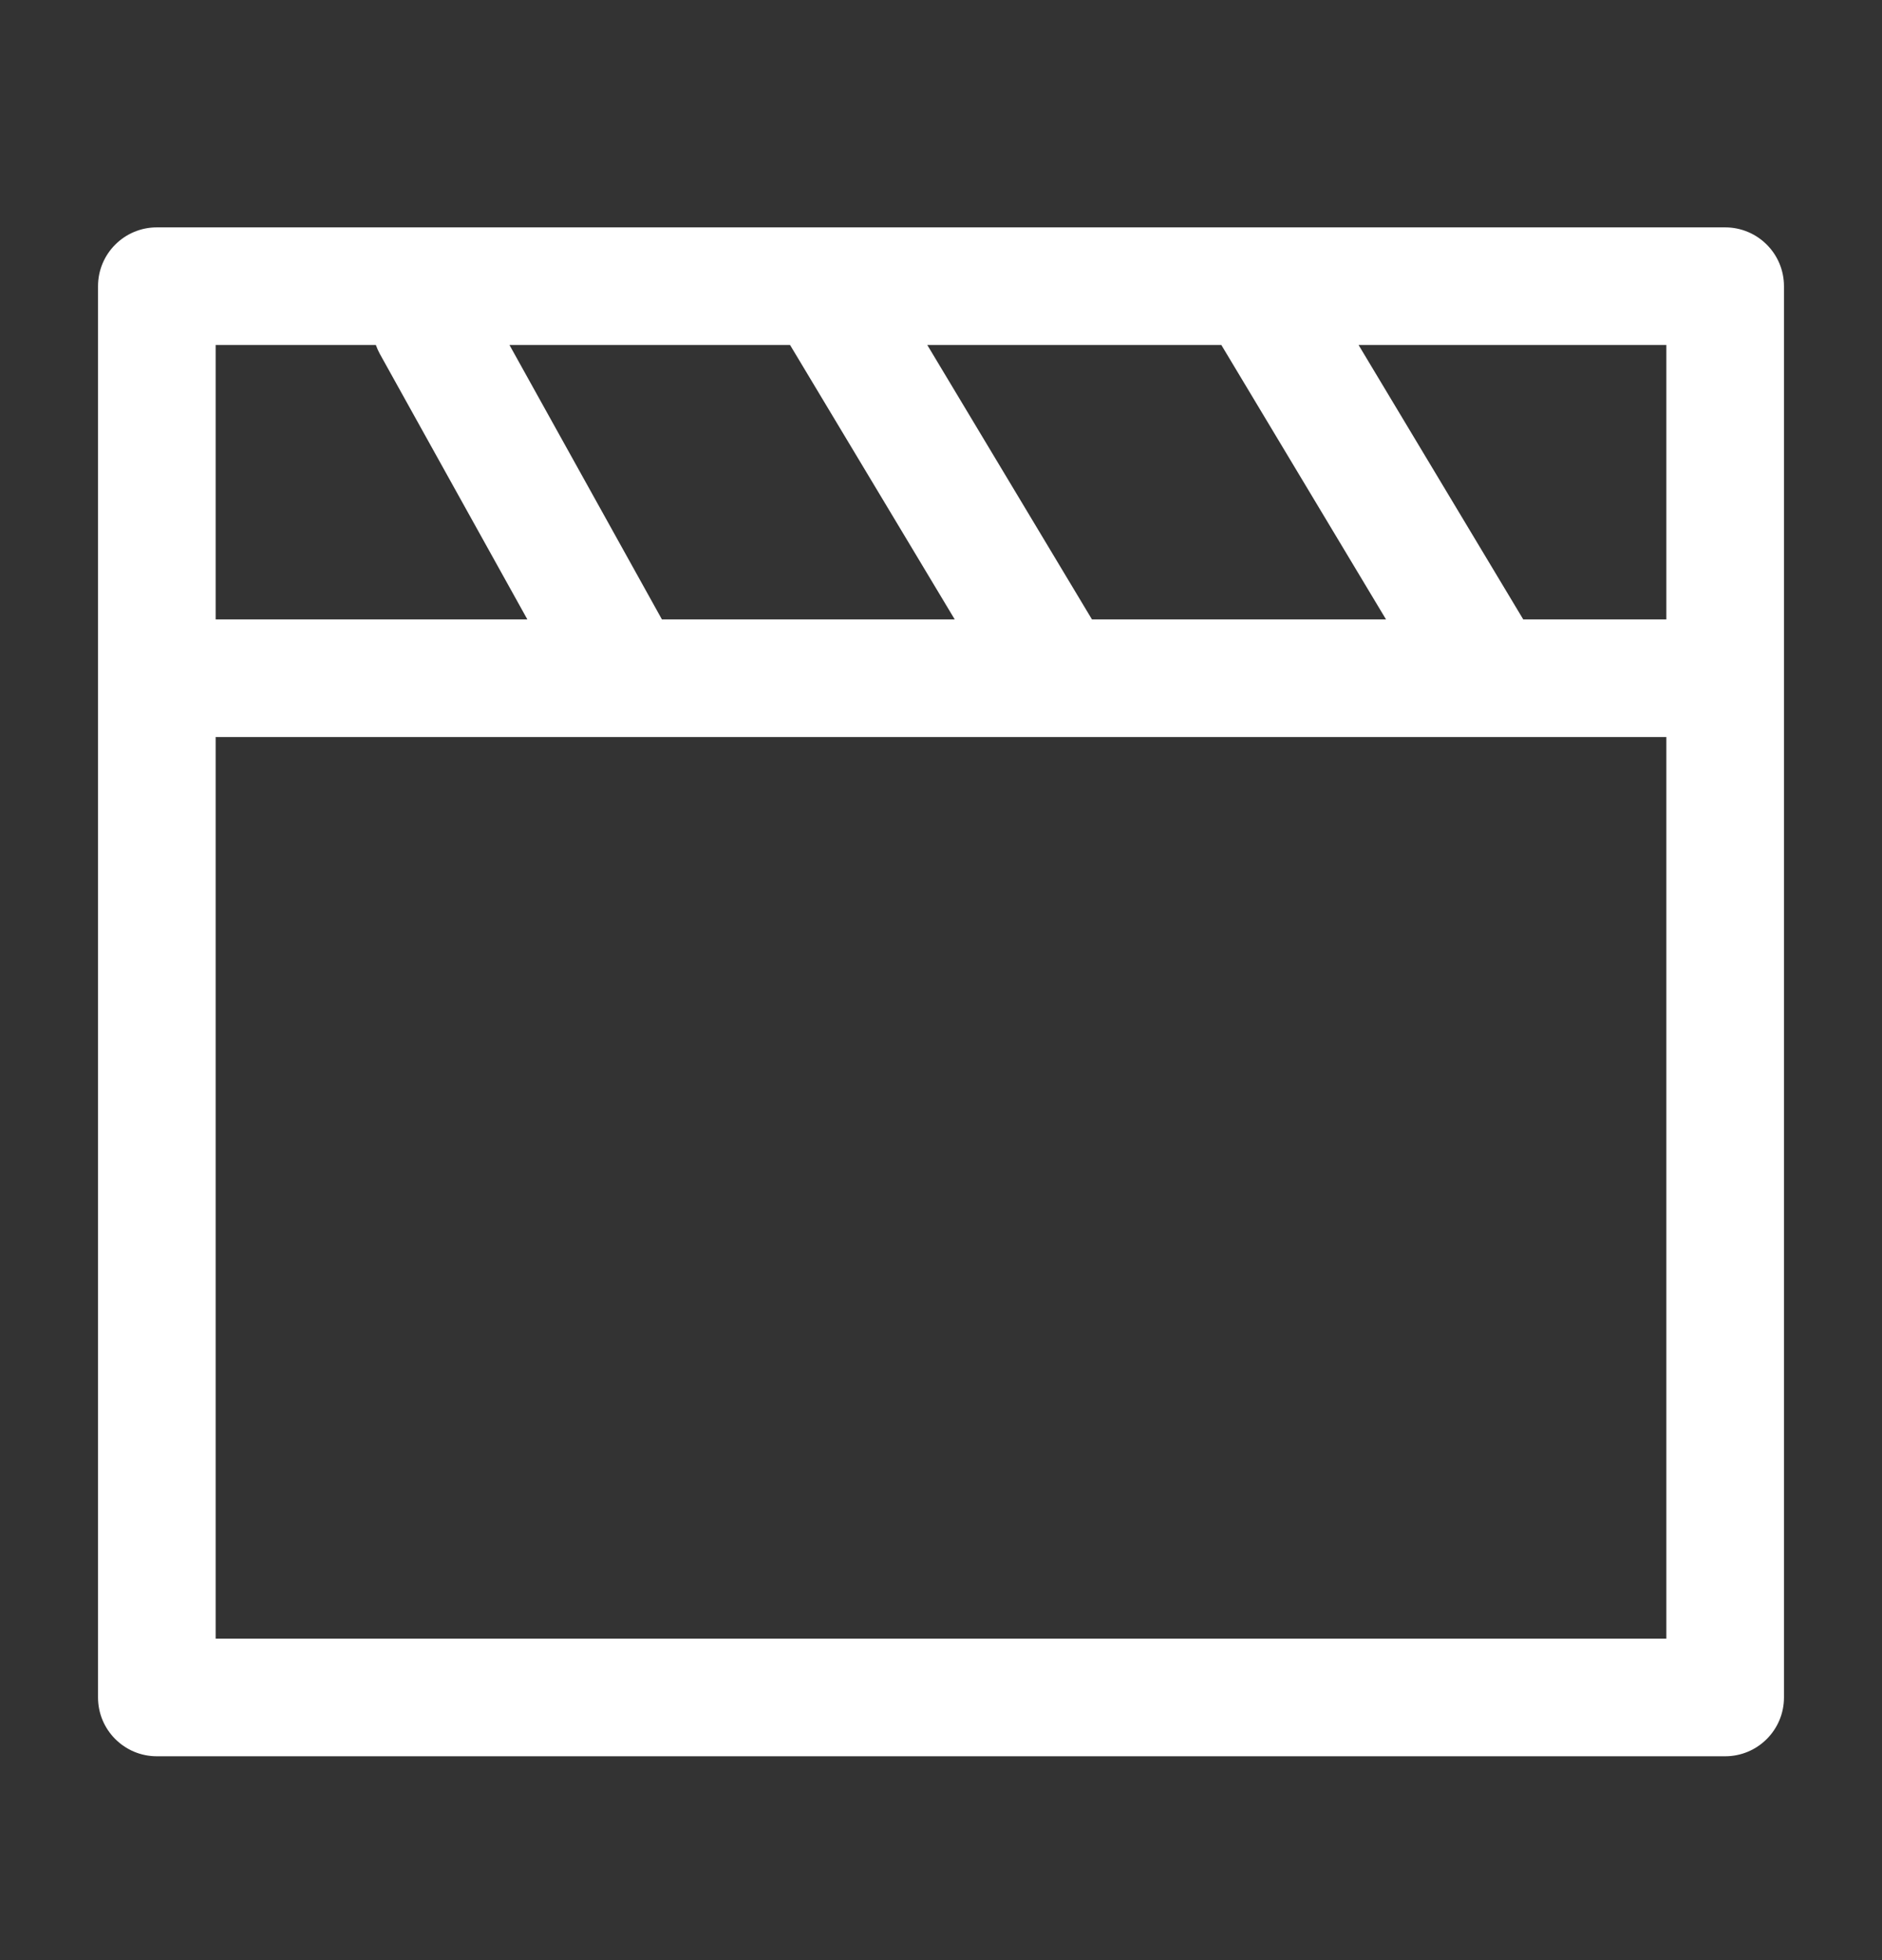 <svg width="24" height="25" viewBox="0 0 24 25" fill="none" xmlns="http://www.w3.org/2000/svg">
<rect x="0" y="0" width="24" height="25" fill="#333333" stroke="none"/>
<path fill-rule="evenodd" clip-rule="evenodd" d="M6.497 4.4H10.075L12.175 7.9H8.441L6.497 4.4ZM4.793 4.4H2.75V7.9H6.725L4.844 4.514C4.824 4.477 4.807 4.439 4.793 4.4ZM7.987 9.4H2.75V20.9H21.25V9.4H19.014C19.005 9.4 18.996 9.4 18.988 9.4H13.514C13.505 9.4 13.496 9.4 13.488 9.4H8.015C8.005 9.4 7.996 9.4 7.987 9.4ZM11.825 4.4L13.925 7.9H17.675L15.575 4.4H11.825ZM15.986 2.9H10.512C10.504 2.9 10.495 2.9 10.486 2.9H2C1.586 2.9 1.25 3.236 1.25 3.65V8.65V21.65C1.25 22.064 1.586 22.4 2 22.4H22C22.414 22.4 22.75 22.064 22.75 21.65V8.65V3.65C22.75 3.236 22.414 2.9 22 2.9H16.012C16.004 2.9 15.995 2.9 15.986 2.9ZM19.425 7.9L17.325 4.4H21.25V7.9H19.425Z" fill="white"/>
</svg>
